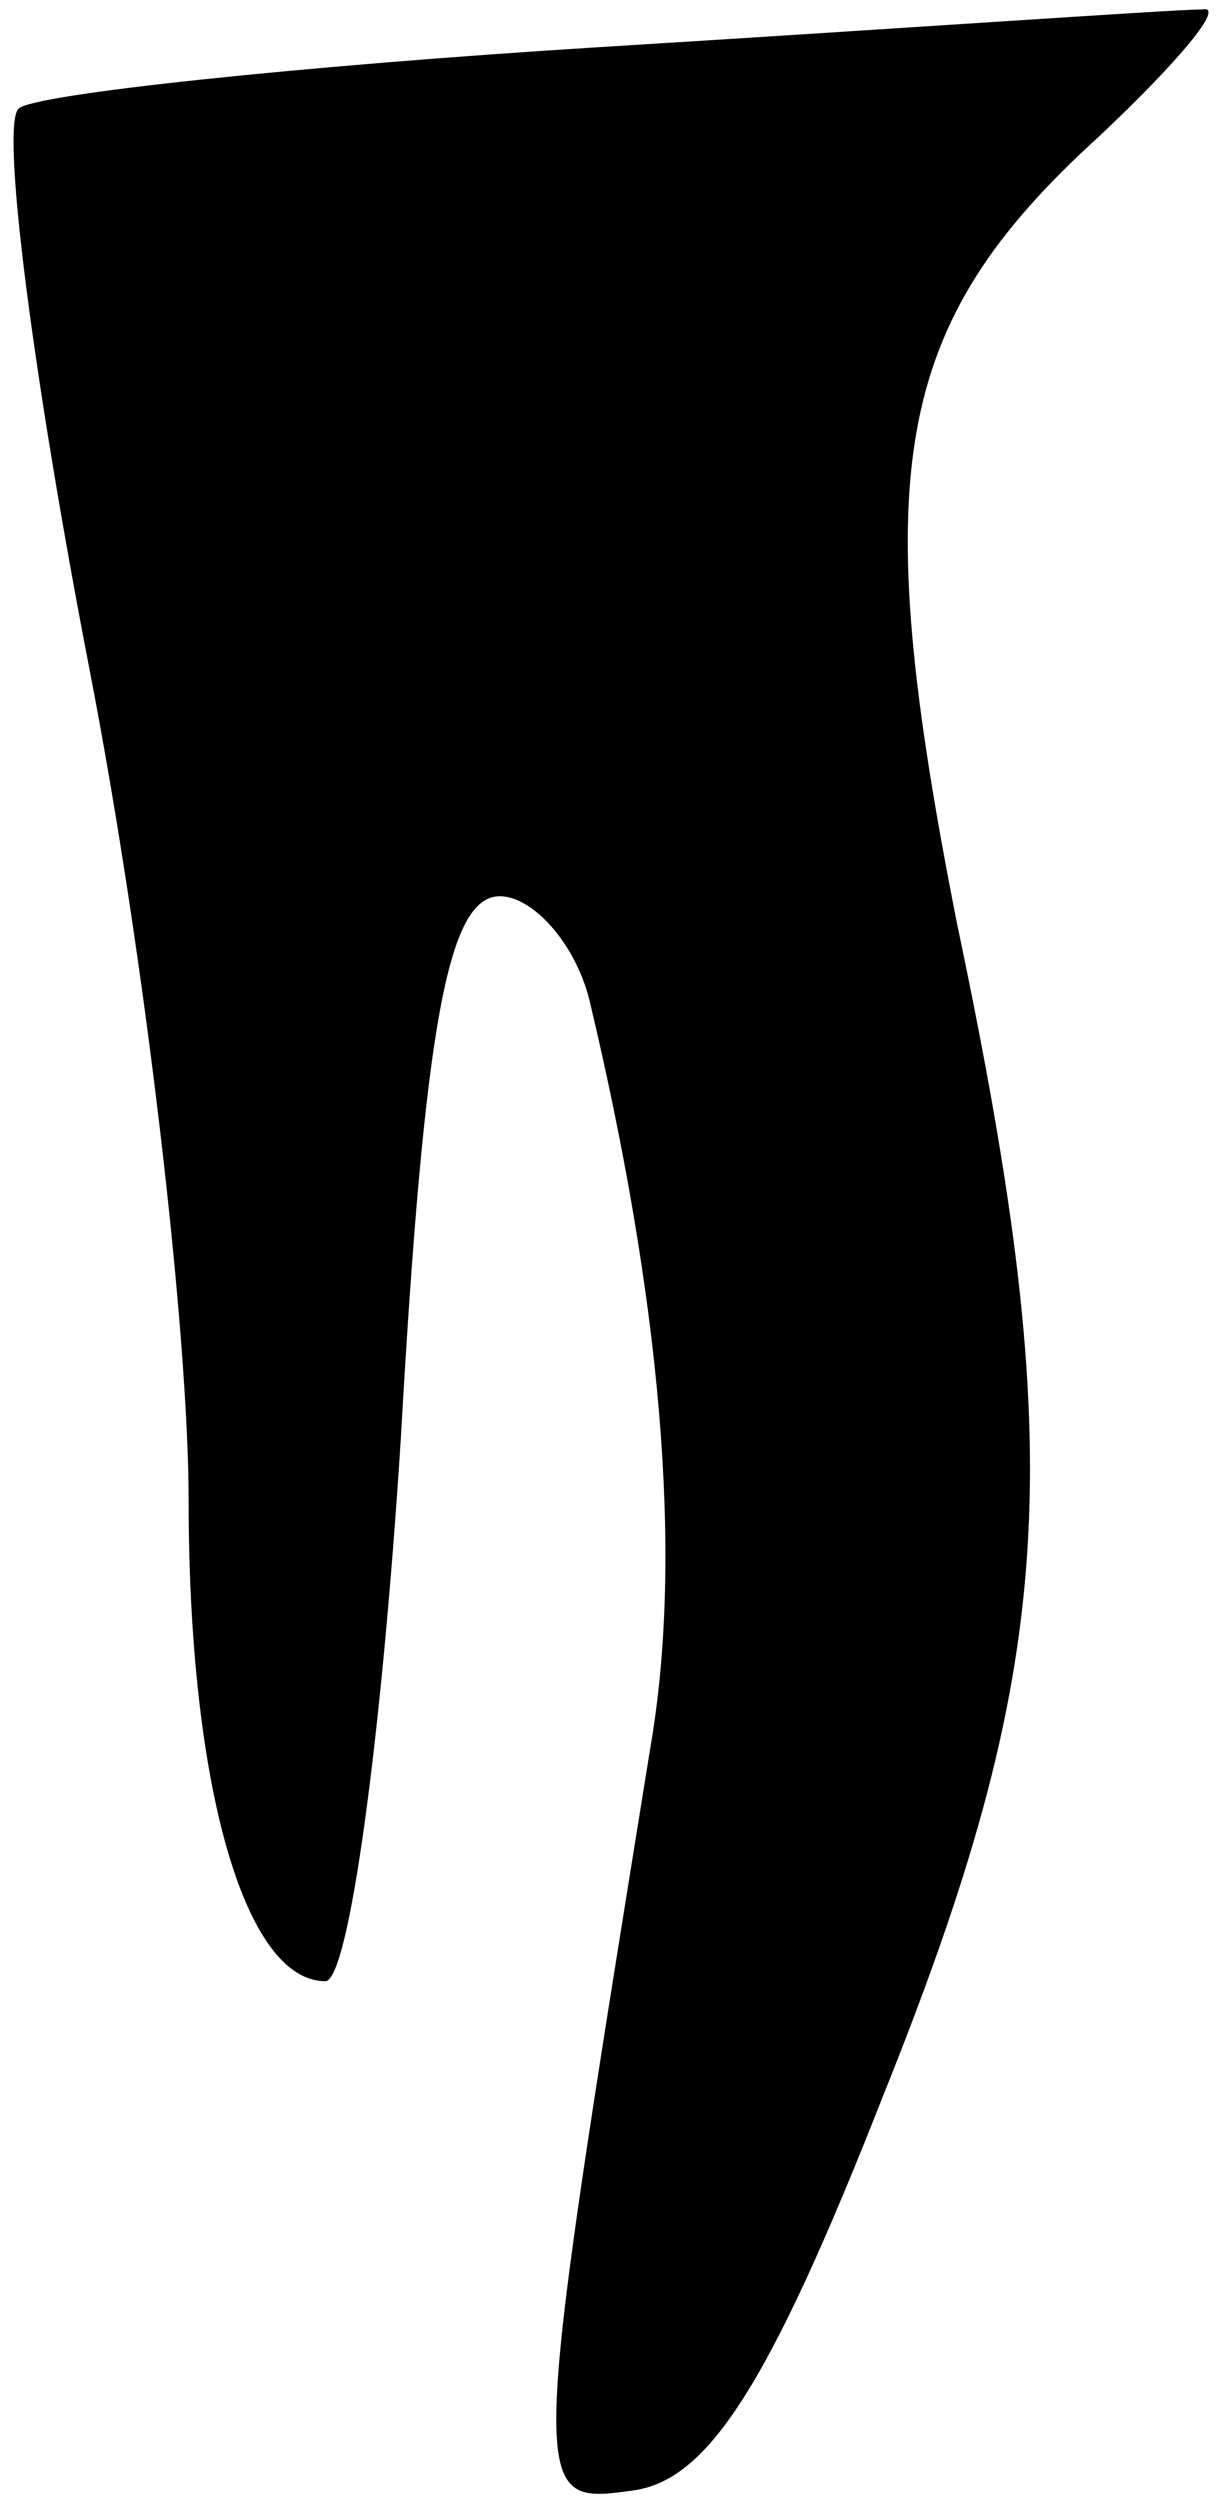 <?xml version="1.0" standalone="no"?>
<!DOCTYPE svg PUBLIC "-//W3C//DTD SVG 20010904//EN"
 "http://www.w3.org/TR/2001/REC-SVG-20010904/DTD/svg10.dtd">
<svg version="1.0" xmlns="http://www.w3.org/2000/svg"
 width="26pt" height="53pt" viewBox="0 0 26 53"
 preserveAspectRatio="xMidYMid meet">
<g transform="translate(0,53) scale(0.1,-0.1)"
fill="#000000" stroke="none">
<path fill="#000000" stroke="none" d="M127 520 c-64 -4 -120 -10 -123 -13 -4
-3 3 -57 15 -119 12 -62 21 -141 21 -176 0 -61 12 -102 29 -102 5 0 12 52 16
115 5 88 10 115 21 115 7 0 16 -10 19 -22 15 -63 20 -117 13 -158 -26 -161
-26 -161 -4 -158 16 2 29 22 53 83 37 92 40 135 16 249 -19 96 -14 127 30 167
17 16 27 28 22 27 -6 0 -63 -4 -128 -8z"/>
</g>
</svg>
